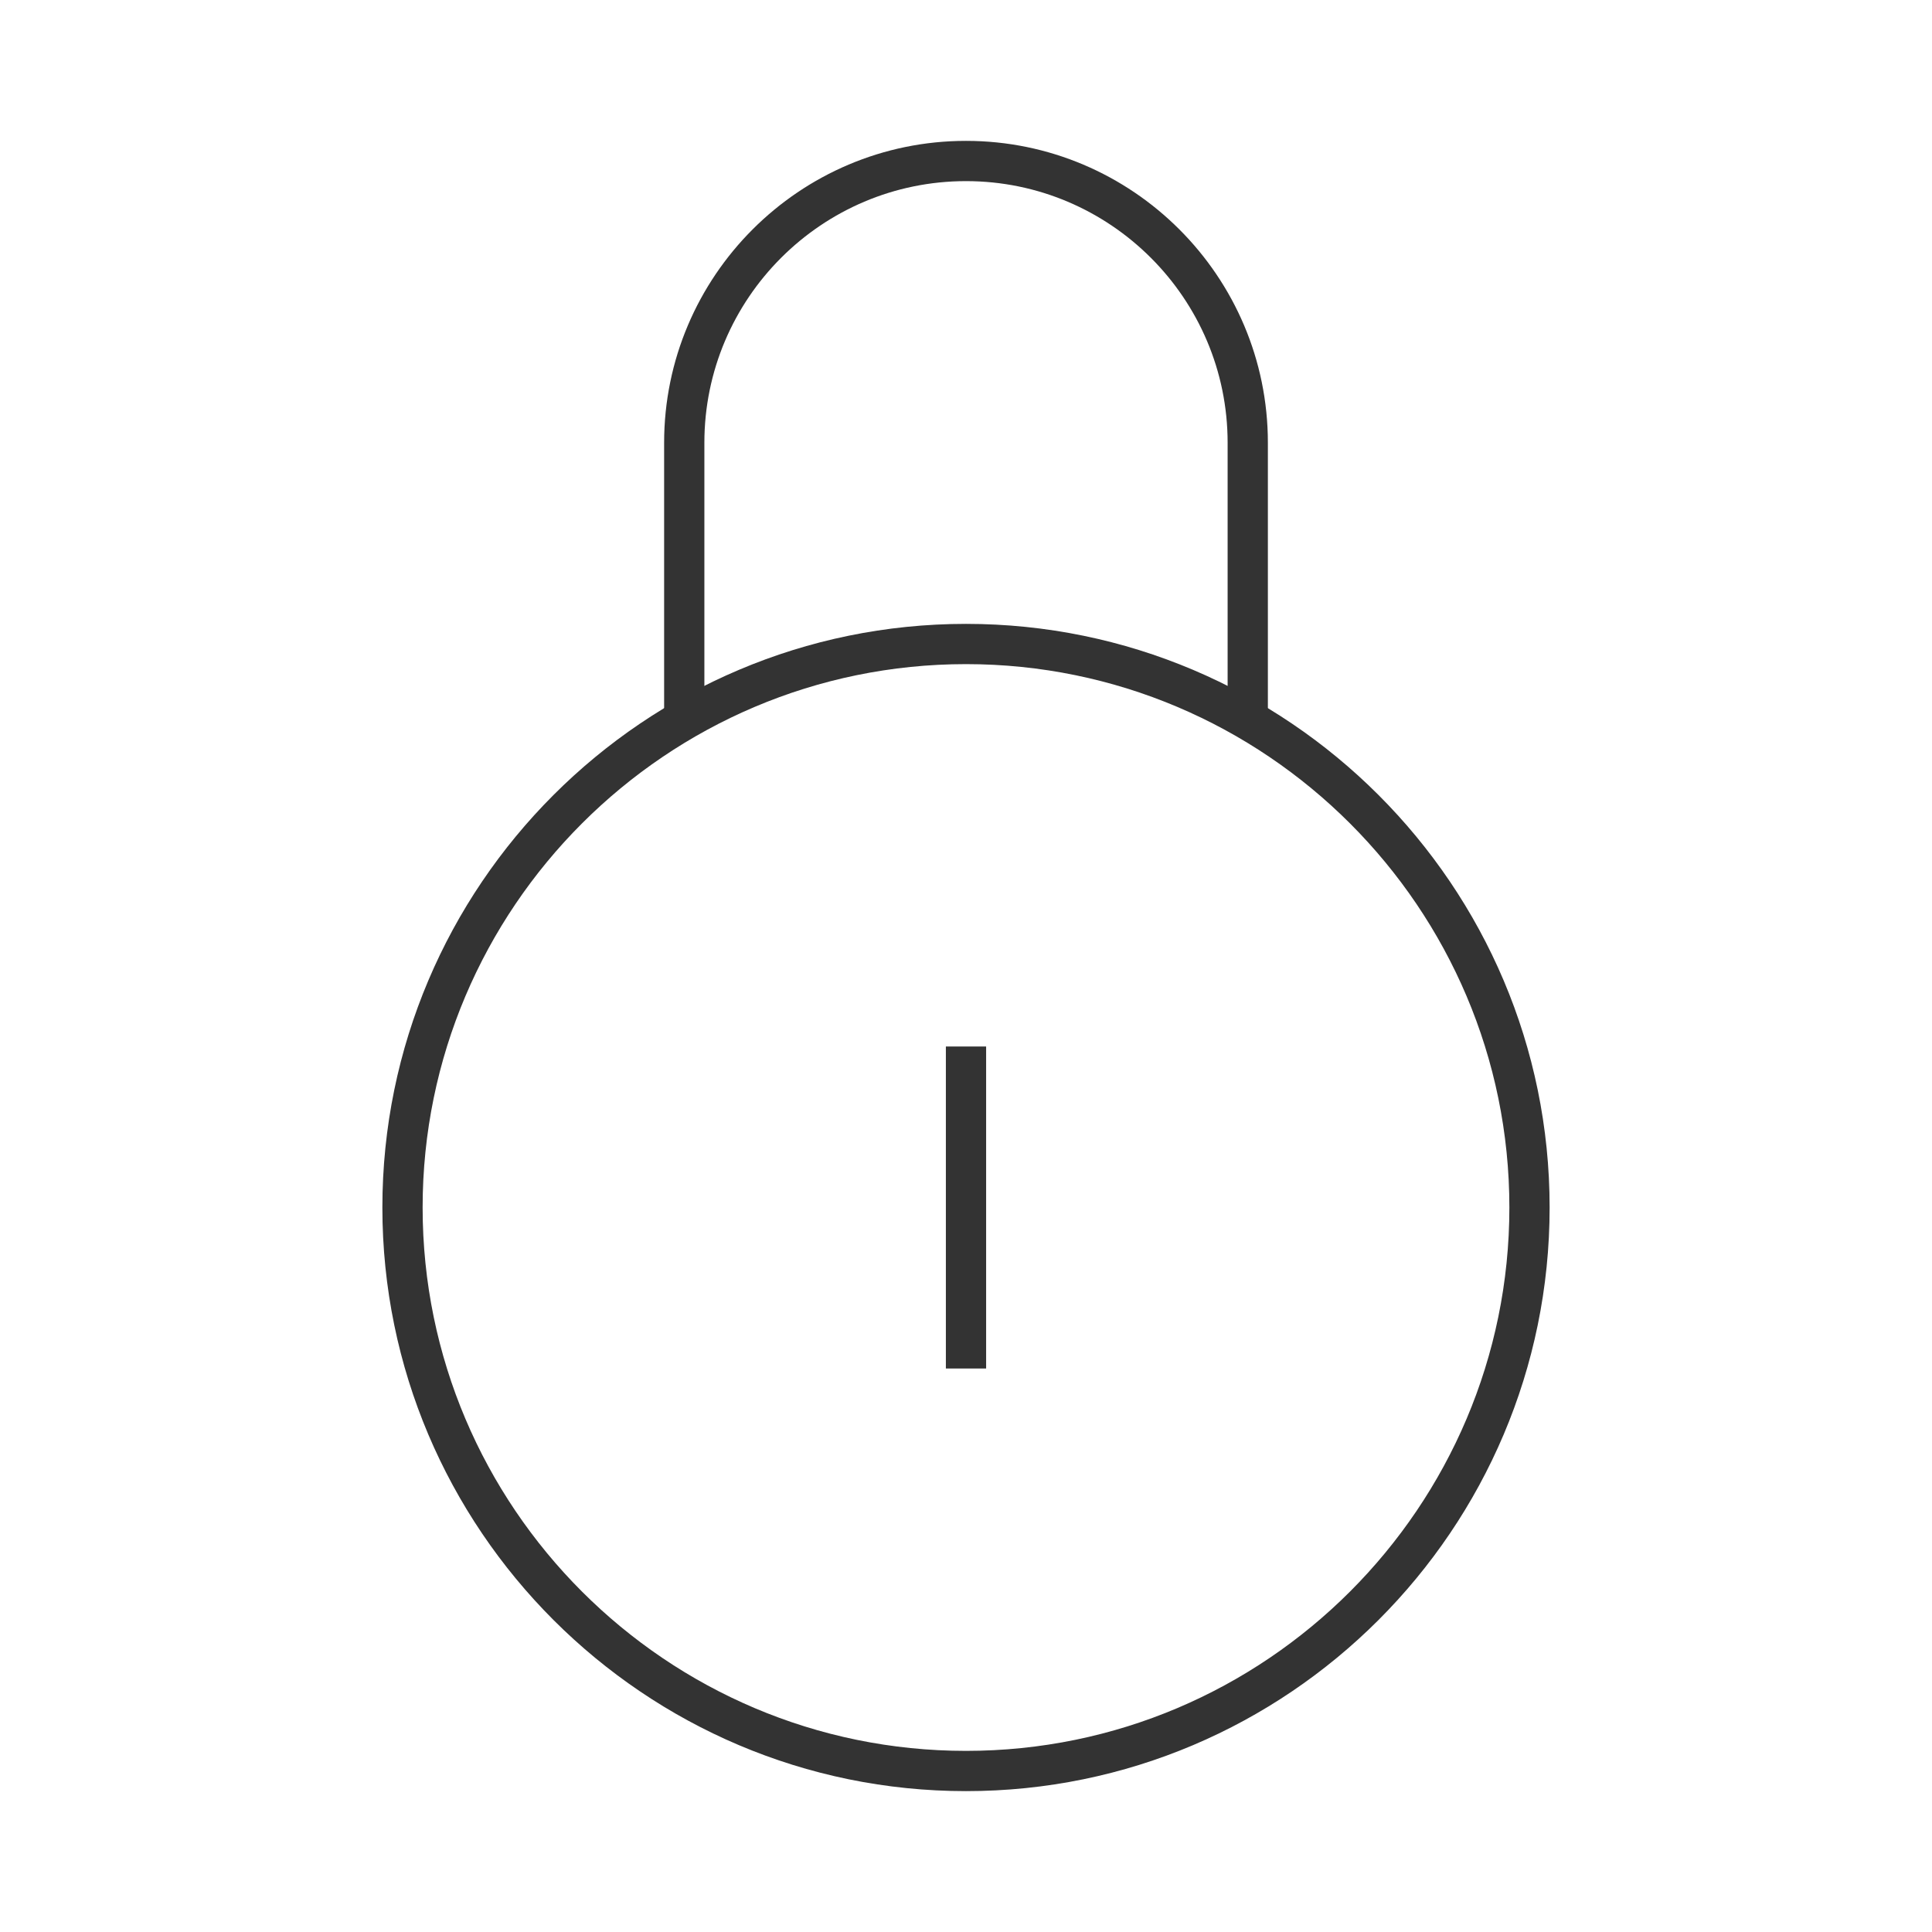 <?xml version="1.0" encoding="iso-8859-1"?>
<svg version="1.1" id="&#x56FE;&#x5C42;_1" xmlns="http://www.w3.org/2000/svg" xmlns:xlink="http://www.w3.org/1999/xlink" x="0px"
	 y="0px" viewBox="0 0 24 24" style="enable-background:new 0 0 24 24;" xml:space="preserve">
<path style="fill:#333333;" d="M12,22.25c-3.998,0-7.25-3.252-7.25-7.25c0-3.998,3.252-7.25,7.25-7.25c3.998,0,7.25,3.252,7.25,7.25
	C19.25,18.998,15.998,22.25,12,22.25z M12,8.25c-3.722,0-6.75,3.028-6.75,6.75c0,3.722,3.028,6.75,6.75,6.75
	c3.722,0,6.75-3.028,6.75-6.75C18.75,11.278,15.722,8.25,12,8.25z"/>
<path style="fill:#333333;" d="M15.75,9h-0.5V5.5c0-1.792-1.458-3.25-3.25-3.25S8.75,3.708,8.75,5.5V9h-0.5V5.5
	c0-2.068,1.682-3.75,3.75-3.75c2.067,0,3.75,1.682,3.75,3.75V9z"/>
<rect x="11.75" y="13" style="fill:#333333;" width="0.5" height="4"/>
</svg>






